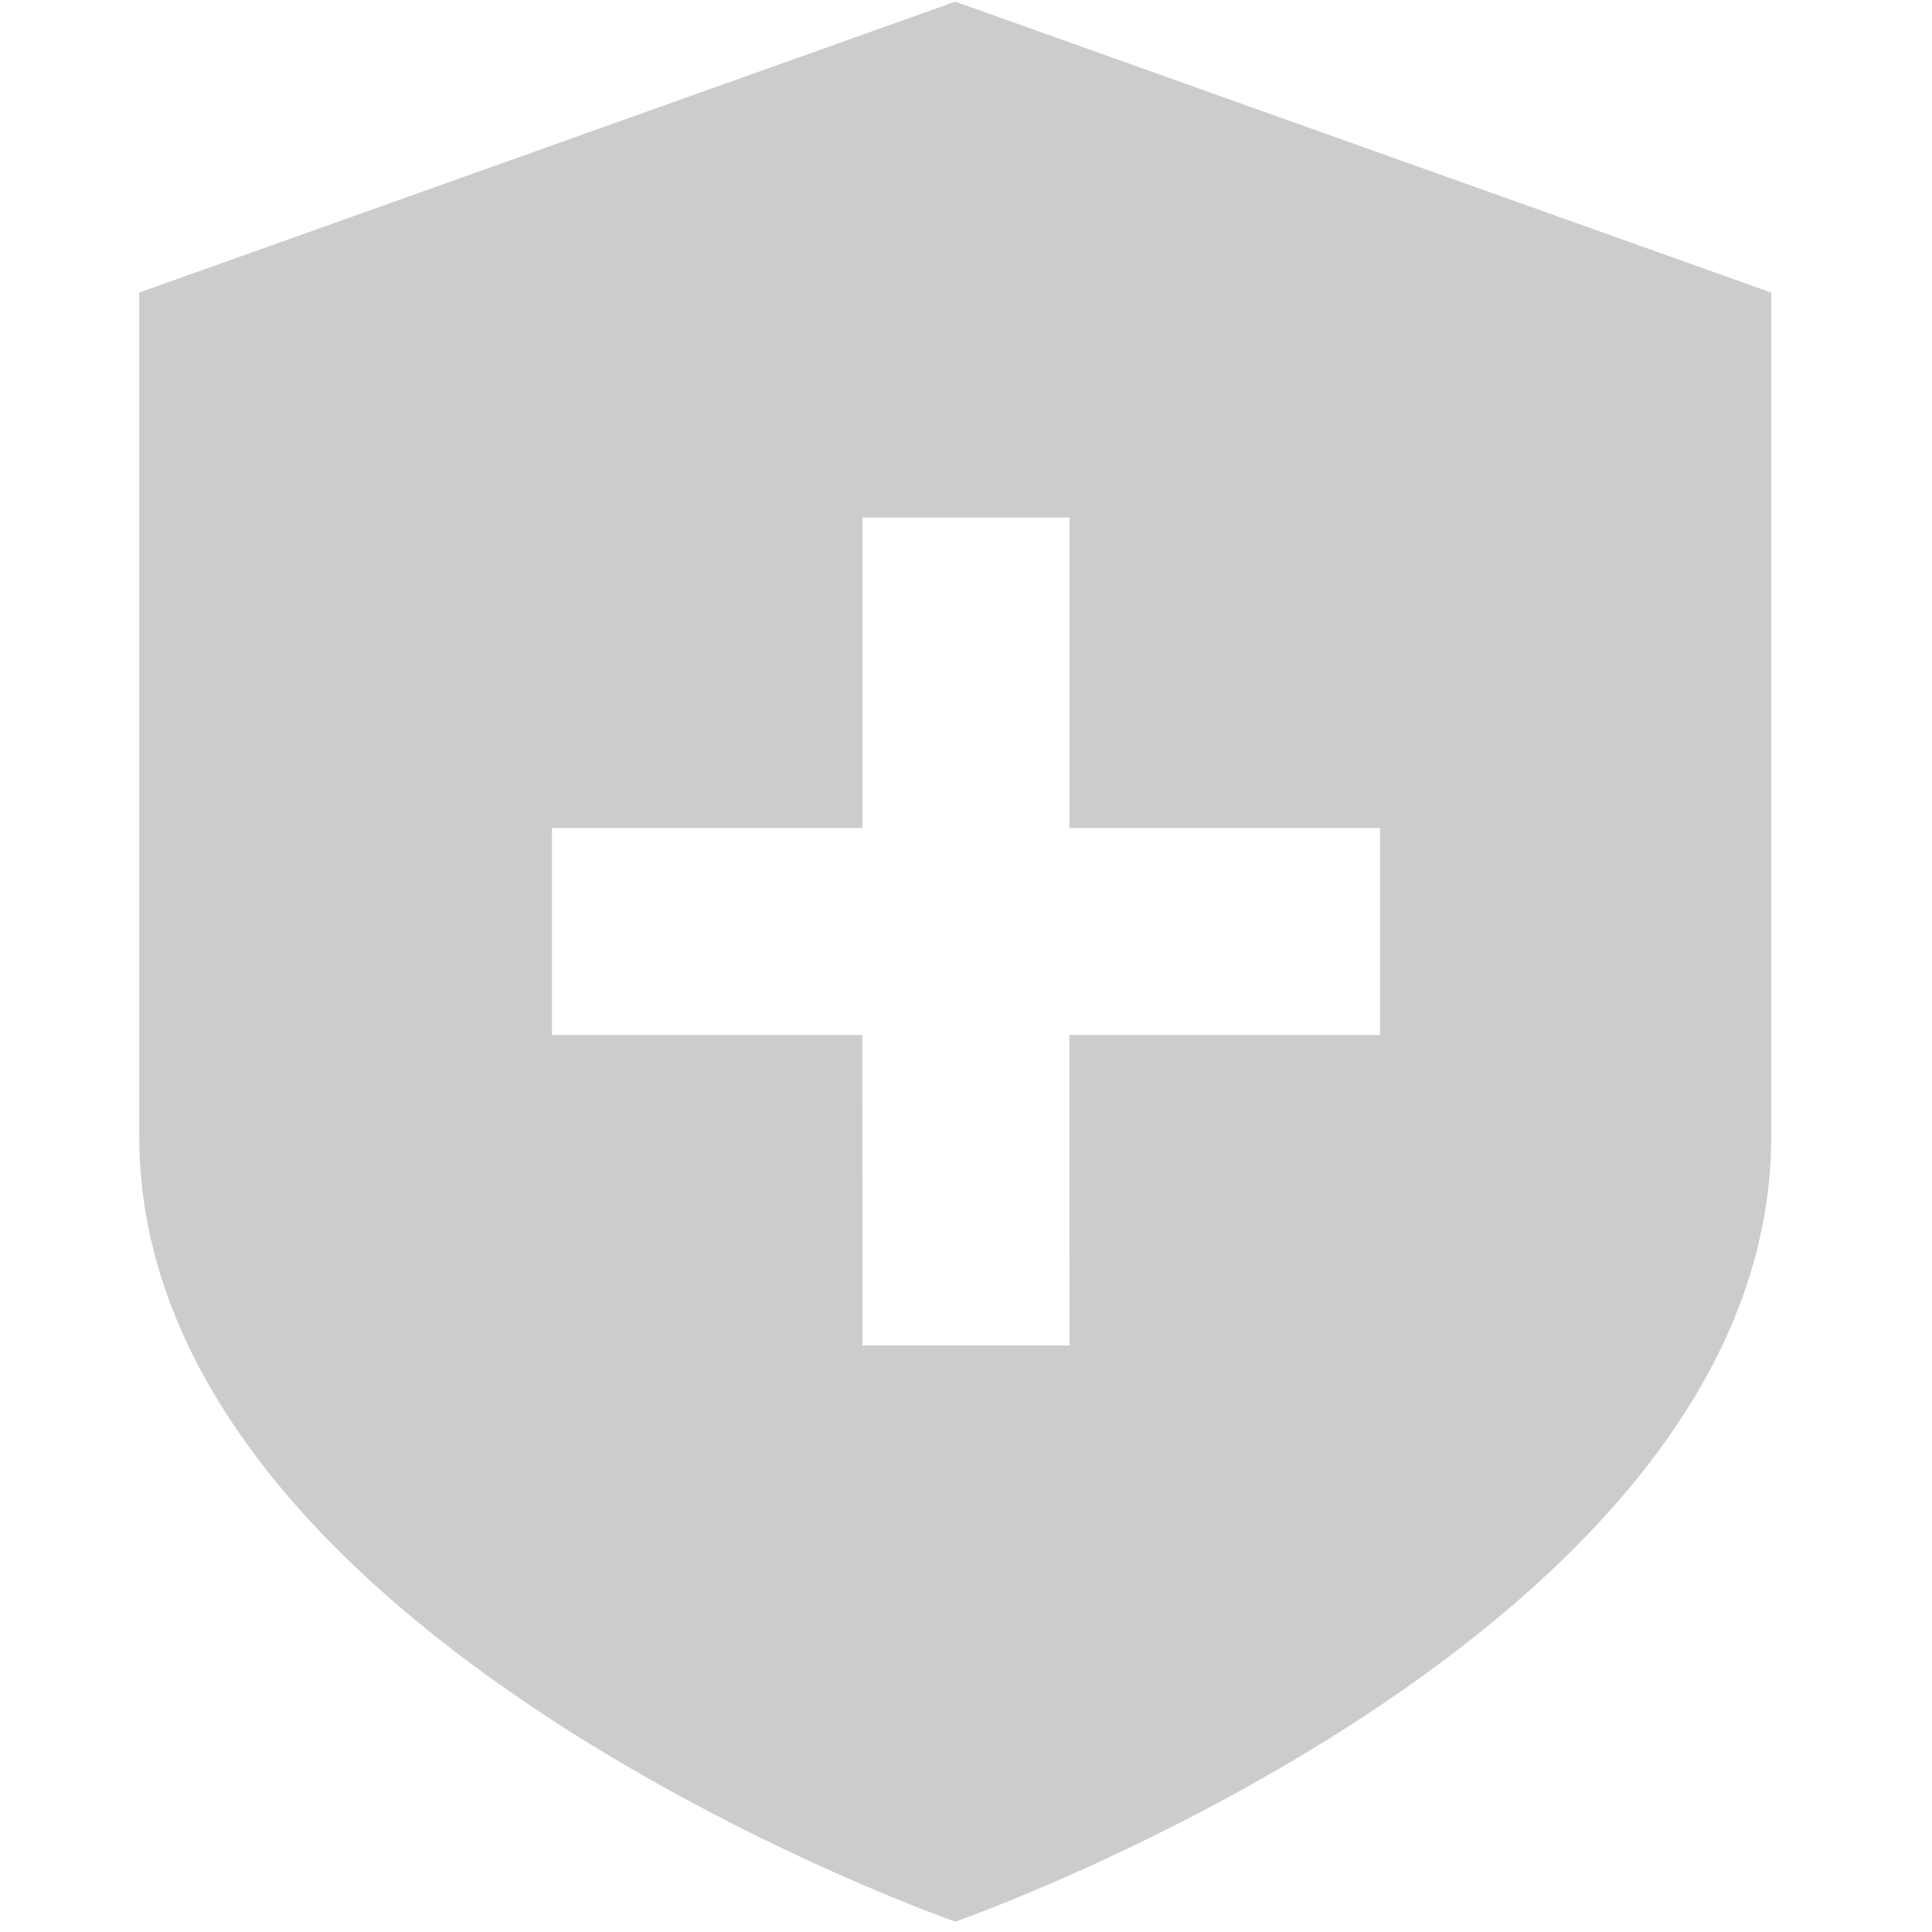 <?xml version="1.0" standalone="no"?><!DOCTYPE svg PUBLIC "-//W3C//DTD SVG 1.1//EN" "http://www.w3.org/Graphics/SVG/1.1/DTD/svg11.dtd"><svg t="1627984656786" class="icon" viewBox="0 0 1024 1024" version="1.1" xmlns="http://www.w3.org/2000/svg" p-id="3445" xmlns:xlink="http://www.w3.org/1999/xlink" width="200" height="200"><defs><style type="text/css"></style></defs><path d="M506.295 0.878l432.494 154.185v447.122c0 265.582-432.494 416.329-432.494 416.329S73.801 867.84 73.801 602.185V155.063L506.295 0.878zM566.857 274.286h-109.714V438.857H292.571v109.714h164.498l0.073 164.571h109.714L566.784 548.571H731.429V438.857H566.857V274.286z" fill="#CCCCCC" p-id="3446"></path></svg>